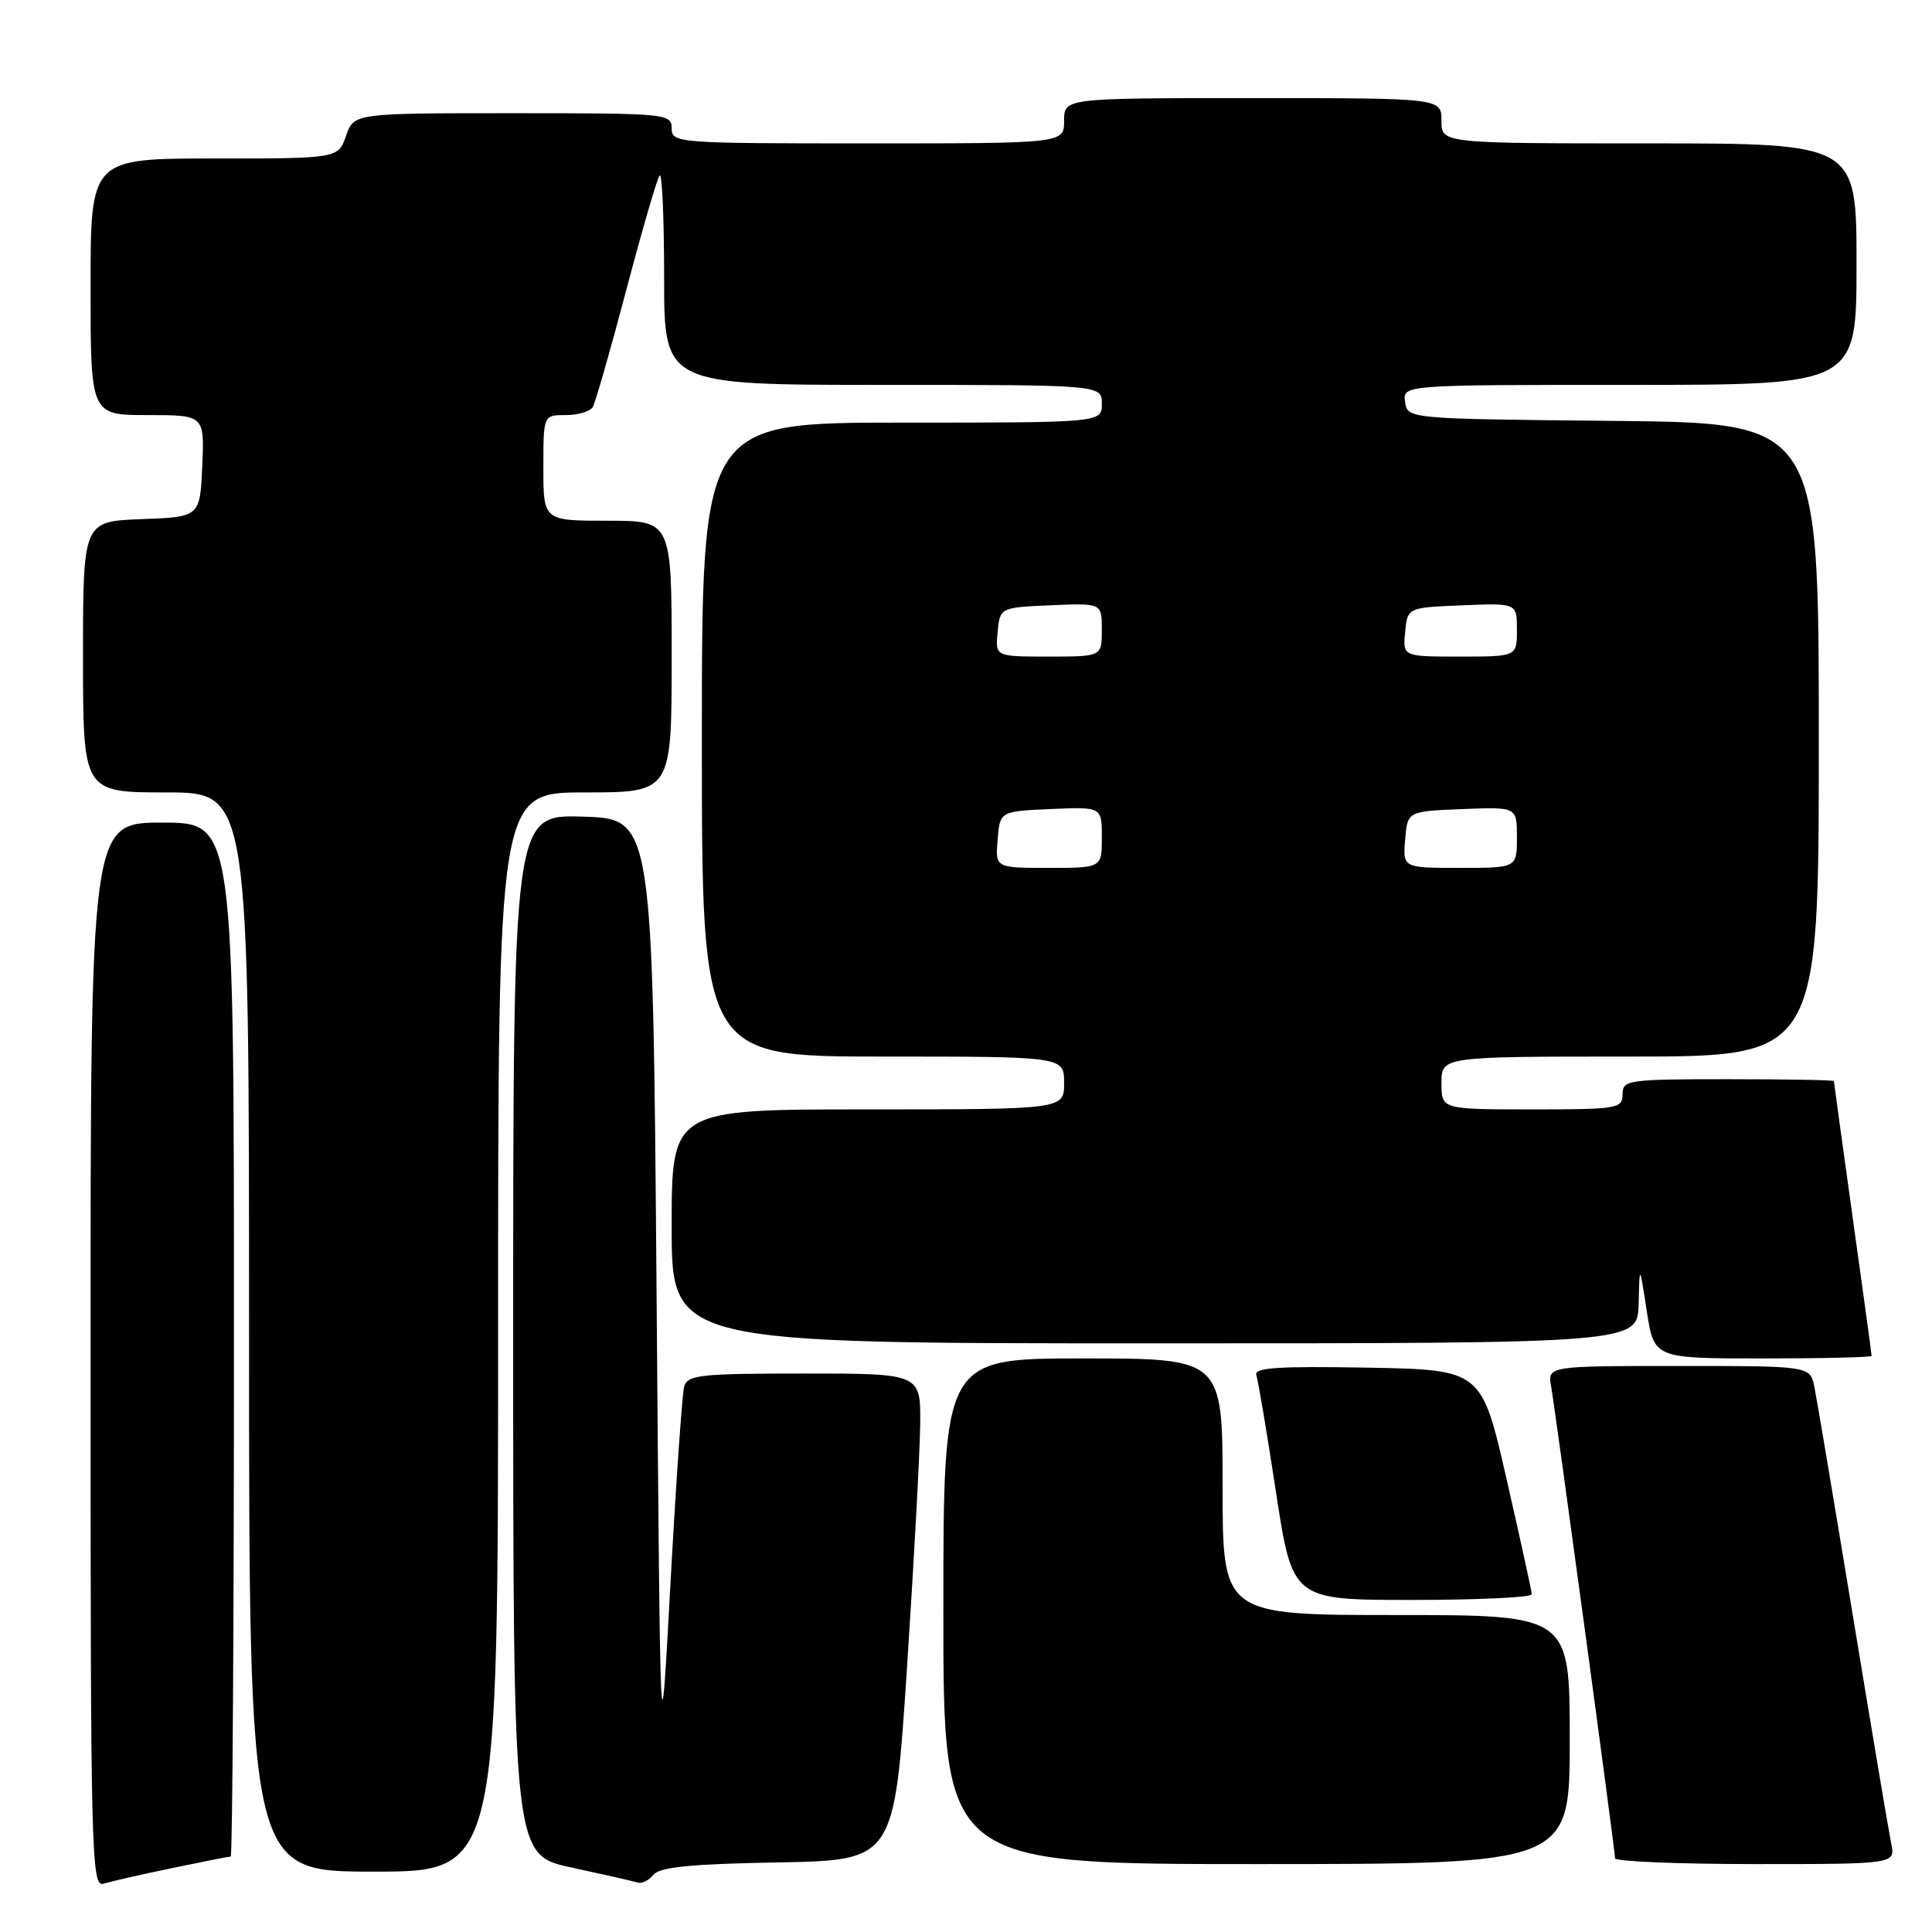 <?xml version="1.0" encoding="UTF-8" standalone="no"?>
<!DOCTYPE svg PUBLIC "-//W3C//DTD SVG 1.1//EN" "http://www.w3.org/Graphics/SVG/1.1/DTD/svg11.dtd" >
<svg xmlns="http://www.w3.org/2000/svg" xmlns:xlink="http://www.w3.org/1999/xlink" version="1.1" viewBox="0 0 256 256">
 <g >
 <path fill="currentColor"
d=" M 22.82 247.53 C 26.84 246.69 30.33 246.00 30.57 246.00 C 30.80 246.00 31.00 215.18 31.00 177.50 C 31.00 109.00 31.00 109.00 21.50 109.00 C 12.00 109.00 12.00 109.00 12.00 179.57 C 12.00 246.31 12.09 250.11 13.75 249.59 C 14.71 249.30 18.79 248.36 22.82 247.53 Z  M 103.09 246.78 C 118.50 246.50 118.50 246.50 120.18 221.00 C 121.10 206.97 121.89 192.46 121.93 188.75 C 122.00 182.00 122.00 182.00 106.57 182.00 C 92.72 182.00 91.09 182.18 90.65 183.75 C 90.39 184.71 89.57 196.53 88.83 210.00 C 87.50 234.50 87.50 234.50 87.00 171.50 C 86.50 108.50 86.50 108.50 77.25 108.21 C 68.00 107.92 68.00 107.92 68.00 176.86 C 68.00 245.80 68.00 245.80 75.75 247.46 C 80.01 248.38 83.95 249.27 84.50 249.45 C 85.05 249.63 85.99 249.16 86.59 248.41 C 87.41 247.40 91.58 246.98 103.09 246.78 Z  M 66.00 176.50 C 66.00 105.00 66.00 105.00 77.50 105.00 C 89.00 105.00 89.00 105.00 89.00 87.00 C 89.00 69.00 89.00 69.00 80.50 69.00 C 72.00 69.00 72.00 69.00 72.00 62.00 C 72.00 55.00 72.00 55.00 74.94 55.00 C 76.56 55.00 78.17 54.53 78.53 53.96 C 78.88 53.39 80.89 46.37 83.00 38.38 C 85.11 30.38 87.09 23.57 87.41 23.25 C 87.74 22.93 88.00 29.04 88.00 36.83 C 88.00 51.00 88.00 51.00 117.00 51.00 C 146.00 51.00 146.00 51.00 146.00 53.50 C 146.00 56.00 146.00 56.00 119.50 56.00 C 93.00 56.00 93.00 56.00 93.00 98.00 C 93.00 140.00 93.00 140.00 117.00 140.00 C 141.00 140.00 141.00 140.00 141.00 143.50 C 141.00 147.00 141.00 147.00 115.00 147.00 C 89.00 147.00 89.00 147.00 89.00 162.50 C 89.00 178.00 89.00 178.00 153.00 178.00 C 217.00 178.00 217.00 178.00 217.13 172.75 C 217.25 167.50 217.25 167.50 218.21 173.75 C 219.17 180.00 219.17 180.00 233.59 180.00 C 241.51 180.00 248.00 179.85 248.00 179.66 C 248.00 179.47 246.88 171.26 245.50 161.41 C 244.13 151.56 243.00 143.39 243.00 143.25 C 243.00 143.11 236.70 143.00 229.00 143.00 C 215.67 143.00 215.00 143.10 215.00 145.00 C 215.00 146.89 214.33 147.00 203.00 147.00 C 191.00 147.00 191.00 147.00 191.00 143.50 C 191.00 140.00 191.00 140.00 216.00 140.00 C 241.00 140.00 241.00 140.00 241.00 98.02 C 241.00 56.03 241.00 56.03 213.75 55.77 C 186.50 55.50 186.50 55.50 186.18 53.25 C 185.86 51.00 185.86 51.00 215.93 51.00 C 246.00 51.00 246.00 51.00 246.00 35.00 C 246.00 19.00 246.00 19.00 218.50 19.00 C 191.00 19.00 191.00 19.00 191.00 16.00 C 191.00 13.00 191.00 13.00 166.00 13.00 C 141.00 13.00 141.00 13.00 141.00 16.00 C 141.00 19.00 141.00 19.00 115.00 19.00 C 89.67 19.00 89.00 18.95 89.00 17.00 C 89.00 15.06 88.33 15.00 67.95 15.00 C 46.90 15.00 46.90 15.00 45.85 18.00 C 44.80 21.00 44.80 21.00 28.40 21.00 C 12.00 21.00 12.00 21.00 12.00 38.00 C 12.00 55.00 12.00 55.00 19.55 55.00 C 27.09 55.00 27.09 55.00 26.80 61.75 C 26.50 68.50 26.50 68.50 18.75 68.79 C 11.00 69.08 11.00 69.08 11.00 87.04 C 11.00 105.00 11.00 105.00 22.00 105.00 C 33.00 105.00 33.00 105.00 33.00 176.50 C 33.00 248.00 33.00 248.00 49.50 248.00 C 66.00 248.00 66.00 248.00 66.00 176.50 Z  M 208.00 230.50 C 208.00 214.00 208.00 214.00 185.00 214.00 C 162.00 214.00 162.00 214.00 162.00 197.00 C 162.00 180.00 162.00 180.00 143.50 180.00 C 125.00 180.00 125.00 180.00 125.00 213.50 C 125.00 247.00 125.00 247.00 166.50 247.00 C 208.00 247.00 208.00 247.00 208.00 230.50 Z  M 250.59 244.25 C 250.28 242.74 247.99 229.12 245.50 214.00 C 243.01 198.88 240.72 185.26 240.41 183.75 C 239.84 181.00 239.84 181.00 222.45 181.00 C 205.05 181.00 205.05 181.00 205.54 183.75 C 206.14 187.20 214.00 245.19 214.00 246.23 C 214.00 246.65 222.36 247.00 232.58 247.00 C 251.16 247.00 251.16 247.00 250.59 244.25 Z  M 202.97 211.25 C 202.96 210.84 201.45 203.97 199.63 196.00 C 196.32 181.50 196.32 181.50 181.18 181.22 C 169.25 181.01 166.13 181.22 166.47 182.22 C 166.71 182.93 167.89 189.91 169.08 197.75 C 171.26 212.00 171.26 212.00 187.13 212.00 C 195.86 212.00 202.99 211.66 202.97 211.25 Z  M 132.19 111.25 C 132.50 107.50 132.50 107.50 139.25 107.20 C 146.00 106.91 146.00 106.91 146.00 110.95 C 146.00 115.00 146.00 115.00 138.94 115.00 C 131.88 115.00 131.88 115.00 132.19 111.25 Z  M 186.19 111.25 C 186.50 107.50 186.50 107.50 193.75 107.21 C 201.00 106.91 201.00 106.91 201.00 110.96 C 201.00 115.00 201.00 115.00 193.44 115.00 C 185.88 115.00 185.88 115.00 186.19 111.25 Z  M 132.19 83.75 C 132.50 80.50 132.50 80.50 139.25 80.20 C 146.00 79.91 146.00 79.91 146.00 83.45 C 146.00 87.00 146.00 87.00 138.94 87.00 C 131.87 87.00 131.87 87.00 132.19 83.75 Z  M 186.19 83.75 C 186.50 80.50 186.50 80.50 193.75 80.21 C 201.00 79.91 201.00 79.91 201.00 83.46 C 201.00 87.00 201.00 87.00 193.44 87.00 C 185.87 87.00 185.87 87.00 186.19 83.75 Z "/>
</g>
</svg>